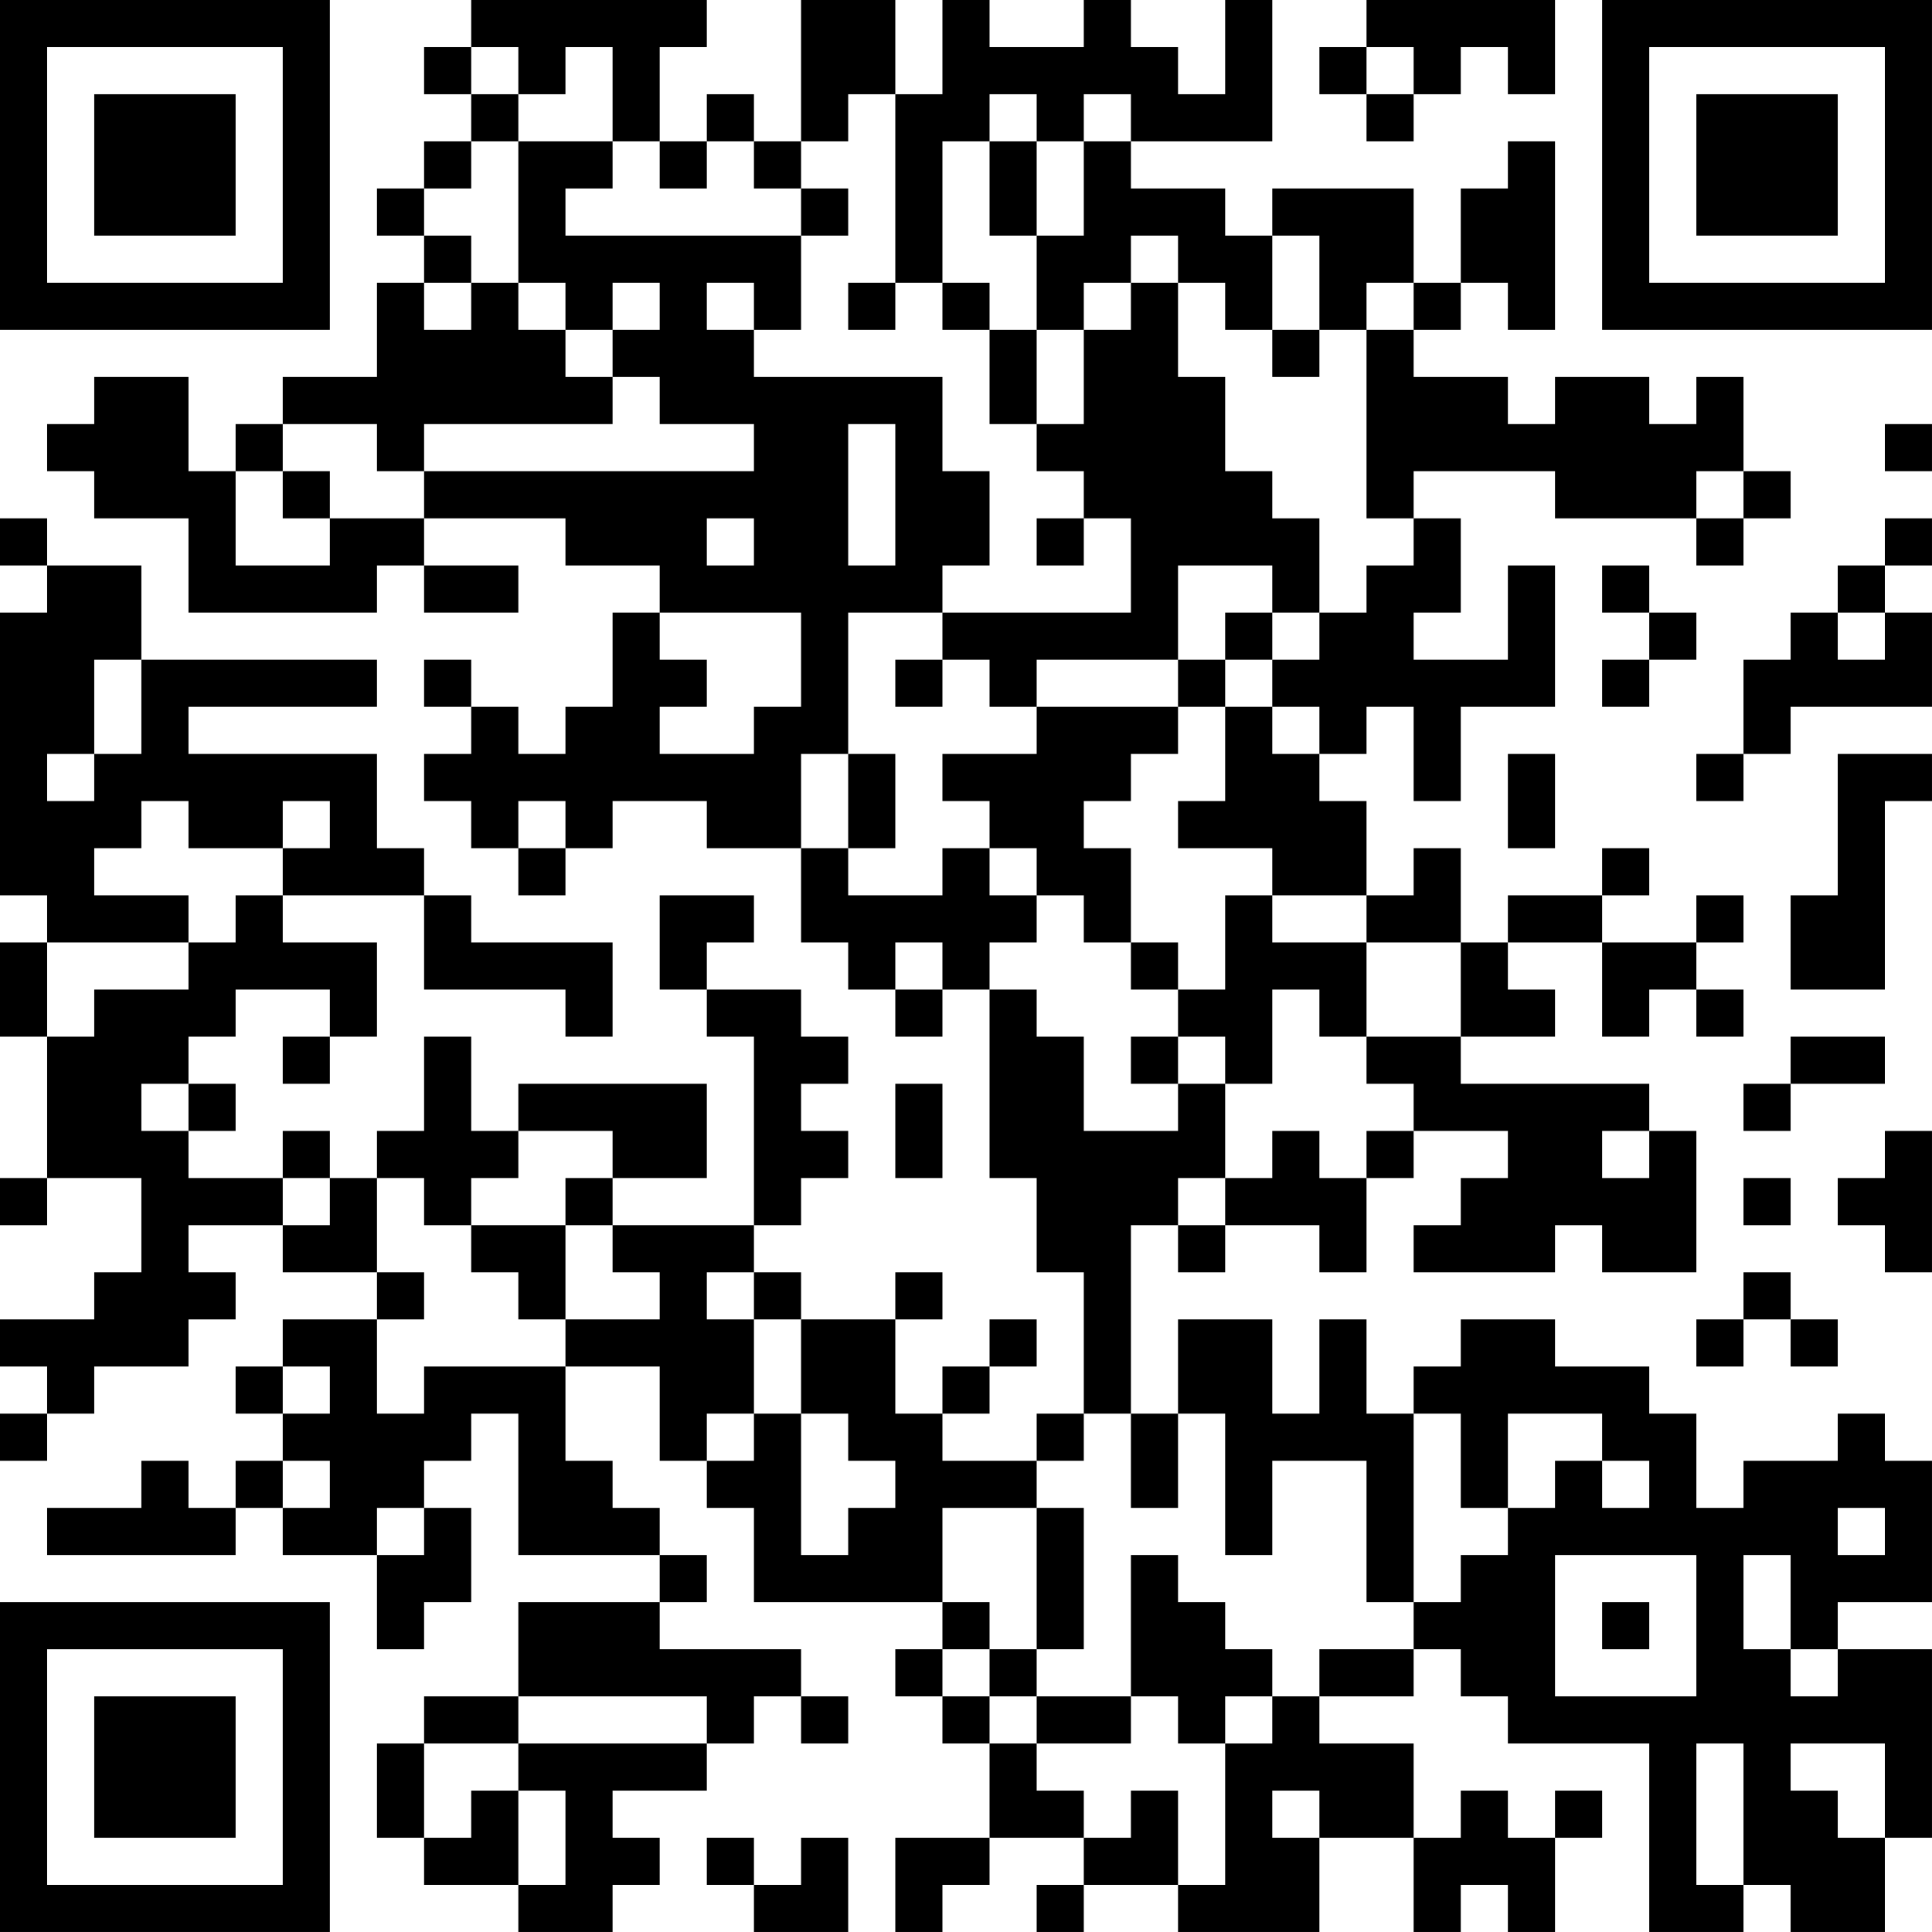 <?xml version="1.0" encoding="UTF-8"?>
<svg xmlns="http://www.w3.org/2000/svg" version="1.1" width="200" height="200" viewBox="0 0 200 200"><rect x="0" y="0" width="200" height="200" fill="#ffffff"/><g transform="scale(4.878)"><g transform="translate(0,0)"><path fill-rule="evenodd" d="M10 0L10 1L9 1L9 2L10 2L10 3L9 3L9 4L8 4L8 5L9 5L9 6L8 6L8 8L6 8L6 9L5 9L5 10L4 10L4 8L2 8L2 9L1 9L1 10L2 10L2 11L4 11L4 13L8 13L8 12L9 12L9 13L11 13L11 12L9 12L9 11L12 11L12 12L14 12L14 13L13 13L13 15L12 15L12 16L11 16L11 15L10 15L10 14L9 14L9 15L10 15L10 16L9 16L9 17L10 17L10 18L11 18L11 19L12 19L12 18L13 18L13 17L15 17L15 18L17 18L17 20L18 20L18 21L19 21L19 22L20 22L20 21L21 21L21 25L22 25L22 27L23 27L23 30L22 30L22 31L20 31L20 30L21 30L21 29L22 29L22 28L21 28L21 29L20 29L20 30L19 30L19 28L20 28L20 27L19 27L19 28L17 28L17 27L16 27L16 26L17 26L17 25L18 25L18 24L17 24L17 23L18 23L18 22L17 22L17 21L15 21L15 20L16 20L16 19L14 19L14 21L15 21L15 22L16 22L16 26L13 26L13 25L15 25L15 23L11 23L11 24L10 24L10 22L9 22L9 24L8 24L8 25L7 25L7 24L6 24L6 25L4 25L4 24L5 24L5 23L4 23L4 22L5 22L5 21L7 21L7 22L6 22L6 23L7 23L7 22L8 22L8 20L6 20L6 19L9 19L9 21L12 21L12 22L13 22L13 20L10 20L10 19L9 19L9 18L8 18L8 16L4 16L4 15L8 15L8 14L3 14L3 12L1 12L1 11L0 11L0 12L1 12L1 13L0 13L0 19L1 19L1 20L0 20L0 22L1 22L1 25L0 25L0 26L1 26L1 25L3 25L3 27L2 27L2 28L0 28L0 29L1 29L1 30L0 30L0 31L1 31L1 30L2 30L2 29L4 29L4 28L5 28L5 27L4 27L4 26L6 26L6 27L8 27L8 28L6 28L6 29L5 29L5 30L6 30L6 31L5 31L5 32L4 32L4 31L3 31L3 32L1 32L1 33L5 33L5 32L6 32L6 33L8 33L8 35L9 35L9 34L10 34L10 32L9 32L9 31L10 31L10 30L11 30L11 33L14 33L14 34L11 34L11 36L9 36L9 37L8 37L8 39L9 39L9 40L11 40L11 41L13 41L13 40L14 40L14 39L13 39L13 38L15 38L15 37L16 37L16 36L17 36L17 37L18 37L18 36L17 36L17 35L14 35L14 34L15 34L15 33L14 33L14 32L13 32L13 31L12 31L12 29L14 29L14 31L15 31L15 32L16 32L16 34L20 34L20 35L19 35L19 36L20 36L20 37L21 37L21 39L19 39L19 41L20 41L20 40L21 40L21 39L23 39L23 40L22 40L22 41L23 41L23 40L25 40L25 41L28 41L28 39L30 39L30 41L31 41L31 40L32 40L32 41L33 41L33 39L34 39L34 38L33 38L33 39L32 39L32 38L31 38L31 39L30 39L30 37L28 37L28 36L30 36L30 35L31 35L31 36L32 36L32 37L35 37L35 41L37 41L37 40L38 40L38 41L40 41L40 39L41 39L41 35L39 35L39 34L41 34L41 31L40 31L40 30L39 30L39 31L37 31L37 32L36 32L36 30L35 30L35 29L33 29L33 28L31 28L31 29L30 29L30 30L29 30L29 28L28 28L28 30L27 30L27 28L25 28L25 30L24 30L24 26L25 26L25 27L26 27L26 26L28 26L28 27L29 27L29 25L30 25L30 24L32 24L32 25L31 25L31 26L30 26L30 27L33 27L33 26L34 26L34 27L36 27L36 24L35 24L35 23L31 23L31 22L33 22L33 21L32 21L32 20L34 20L34 22L35 22L35 21L36 21L36 22L37 22L37 21L36 21L36 20L37 20L37 19L36 19L36 20L34 20L34 19L35 19L35 18L34 18L34 19L32 19L32 20L31 20L31 18L30 18L30 19L29 19L29 17L28 17L28 16L29 16L29 15L30 15L30 17L31 17L31 15L33 15L33 12L32 12L32 14L30 14L30 13L31 13L31 11L30 11L30 10L33 10L33 11L36 11L36 12L37 12L37 11L38 11L38 10L37 10L37 8L36 8L36 9L35 9L35 8L33 8L33 9L32 9L32 8L30 8L30 7L31 7L31 6L32 6L32 7L33 7L33 3L32 3L32 4L31 4L31 6L30 6L30 4L27 4L27 5L26 5L26 4L24 4L24 3L27 3L27 0L26 0L26 2L25 2L25 1L24 1L24 0L23 0L23 1L21 1L21 0L20 0L20 2L19 2L19 0L17 0L17 3L16 3L16 2L15 2L15 3L14 3L14 1L15 1L15 0ZM29 0L29 1L28 1L28 2L29 2L29 3L30 3L30 2L31 2L31 1L32 1L32 2L33 2L33 0ZM10 1L10 2L11 2L11 3L10 3L10 4L9 4L9 5L10 5L10 6L9 6L9 7L10 7L10 6L11 6L11 7L12 7L12 8L13 8L13 9L9 9L9 10L8 10L8 9L6 9L6 10L5 10L5 12L7 12L7 11L9 11L9 10L16 10L16 9L14 9L14 8L13 8L13 7L14 7L14 6L13 6L13 7L12 7L12 6L11 6L11 3L13 3L13 4L12 4L12 5L17 5L17 7L16 7L16 6L15 6L15 7L16 7L16 8L20 8L20 10L21 10L21 12L20 12L20 13L18 13L18 16L17 16L17 18L18 18L18 19L20 19L20 18L21 18L21 19L22 19L22 20L21 20L21 21L22 21L22 22L23 22L23 24L25 24L25 23L26 23L26 25L25 25L25 26L26 26L26 25L27 25L27 24L28 24L28 25L29 25L29 24L30 24L30 23L29 23L29 22L31 22L31 20L29 20L29 19L27 19L27 18L25 18L25 17L26 17L26 15L27 15L27 16L28 16L28 15L27 15L27 14L28 14L28 13L29 13L29 12L30 12L30 11L29 11L29 7L30 7L30 6L29 6L29 7L28 7L28 5L27 5L27 7L26 7L26 6L25 6L25 5L24 5L24 6L23 6L23 7L22 7L22 5L23 5L23 3L24 3L24 2L23 2L23 3L22 3L22 2L21 2L21 3L20 3L20 6L19 6L19 2L18 2L18 3L17 3L17 4L16 4L16 3L15 3L15 4L14 4L14 3L13 3L13 1L12 1L12 2L11 2L11 1ZM29 1L29 2L30 2L30 1ZM21 3L21 5L22 5L22 3ZM17 4L17 5L18 5L18 4ZM18 6L18 7L19 7L19 6ZM20 6L20 7L21 7L21 9L22 9L22 10L23 10L23 11L22 11L22 12L23 12L23 11L24 11L24 13L20 13L20 14L19 14L19 15L20 15L20 14L21 14L21 15L22 15L22 16L20 16L20 17L21 17L21 18L22 18L22 19L23 19L23 20L24 20L24 21L25 21L25 22L24 22L24 23L25 23L25 22L26 22L26 23L27 23L27 21L28 21L28 22L29 22L29 20L27 20L27 19L26 19L26 21L25 21L25 20L24 20L24 18L23 18L23 17L24 17L24 16L25 16L25 15L26 15L26 14L27 14L27 13L28 13L28 11L27 11L27 10L26 10L26 8L25 8L25 6L24 6L24 7L23 7L23 9L22 9L22 7L21 7L21 6ZM27 7L27 8L28 8L28 7ZM18 9L18 12L19 12L19 9ZM40 9L40 10L41 10L41 9ZM6 10L6 11L7 11L7 10ZM36 10L36 11L37 11L37 10ZM15 11L15 12L16 12L16 11ZM40 11L40 12L39 12L39 13L38 13L38 14L37 14L37 16L36 16L36 17L37 17L37 16L38 16L38 15L41 15L41 13L40 13L40 12L41 12L41 11ZM25 12L25 14L22 14L22 15L25 15L25 14L26 14L26 13L27 13L27 12ZM34 12L34 13L35 13L35 14L34 14L34 15L35 15L35 14L36 14L36 13L35 13L35 12ZM14 13L14 14L15 14L15 15L14 15L14 16L16 16L16 15L17 15L17 13ZM39 13L39 14L40 14L40 13ZM2 14L2 16L1 16L1 17L2 17L2 16L3 16L3 14ZM18 16L18 18L19 18L19 16ZM32 16L32 18L33 18L33 16ZM39 16L39 19L38 19L38 21L40 21L40 17L41 17L41 16ZM3 17L3 18L2 18L2 19L4 19L4 20L1 20L1 22L2 22L2 21L4 21L4 20L5 20L5 19L6 19L6 18L7 18L7 17L6 17L6 18L4 18L4 17ZM11 17L11 18L12 18L12 17ZM19 20L19 21L20 21L20 20ZM38 22L38 23L37 23L37 24L38 24L38 23L40 23L40 22ZM3 23L3 24L4 24L4 23ZM19 23L19 25L20 25L20 23ZM11 24L11 25L10 25L10 26L9 26L9 25L8 25L8 27L9 27L9 28L8 28L8 30L9 30L9 29L12 29L12 28L14 28L14 27L13 27L13 26L12 26L12 25L13 25L13 24ZM34 24L34 25L35 25L35 24ZM40 24L40 25L39 25L39 26L40 26L40 27L41 27L41 24ZM6 25L6 26L7 26L7 25ZM37 25L37 26L38 26L38 25ZM10 26L10 27L11 27L11 28L12 28L12 26ZM15 27L15 28L16 28L16 30L15 30L15 31L16 31L16 30L17 30L17 33L18 33L18 32L19 32L19 31L18 31L18 30L17 30L17 28L16 28L16 27ZM37 27L37 28L36 28L36 29L37 29L37 28L38 28L38 29L39 29L39 28L38 28L38 27ZM6 29L6 30L7 30L7 29ZM23 30L23 31L22 31L22 32L20 32L20 34L21 34L21 35L20 35L20 36L21 36L21 37L22 37L22 38L23 38L23 39L24 39L24 38L25 38L25 40L26 40L26 37L27 37L27 36L28 36L28 35L30 35L30 34L31 34L31 33L32 33L32 32L33 32L33 31L34 31L34 32L35 32L35 31L34 31L34 30L32 30L32 32L31 32L31 30L30 30L30 34L29 34L29 31L27 31L27 33L26 33L26 30L25 30L25 32L24 32L24 30ZM6 31L6 32L7 32L7 31ZM8 32L8 33L9 33L9 32ZM22 32L22 35L21 35L21 36L22 36L22 37L24 37L24 36L25 36L25 37L26 37L26 36L27 36L27 35L26 35L26 34L25 34L25 33L24 33L24 36L22 36L22 35L23 35L23 32ZM39 32L39 33L40 33L40 32ZM33 33L33 36L36 36L36 33ZM37 33L37 35L38 35L38 36L39 36L39 35L38 35L38 33ZM34 34L34 35L35 35L35 34ZM11 36L11 37L9 37L9 39L10 39L10 38L11 38L11 40L12 40L12 38L11 38L11 37L15 37L15 36ZM36 37L36 40L37 40L37 37ZM38 37L38 38L39 38L39 39L40 39L40 37ZM27 38L27 39L28 39L28 38ZM15 39L15 40L16 40L16 41L18 41L18 39L17 39L17 40L16 40L16 39ZM0 0L0 7L7 7L7 0ZM1 1L1 6L6 6L6 1ZM2 2L2 5L5 5L5 2ZM34 0L34 7L41 7L41 0ZM35 1L35 6L40 6L40 1ZM36 2L36 5L39 5L39 2ZM0 34L0 41L7 41L7 34ZM1 35L1 40L6 40L6 35ZM2 36L2 39L5 39L5 36Z" fill="#000000"/></g></g></svg>
